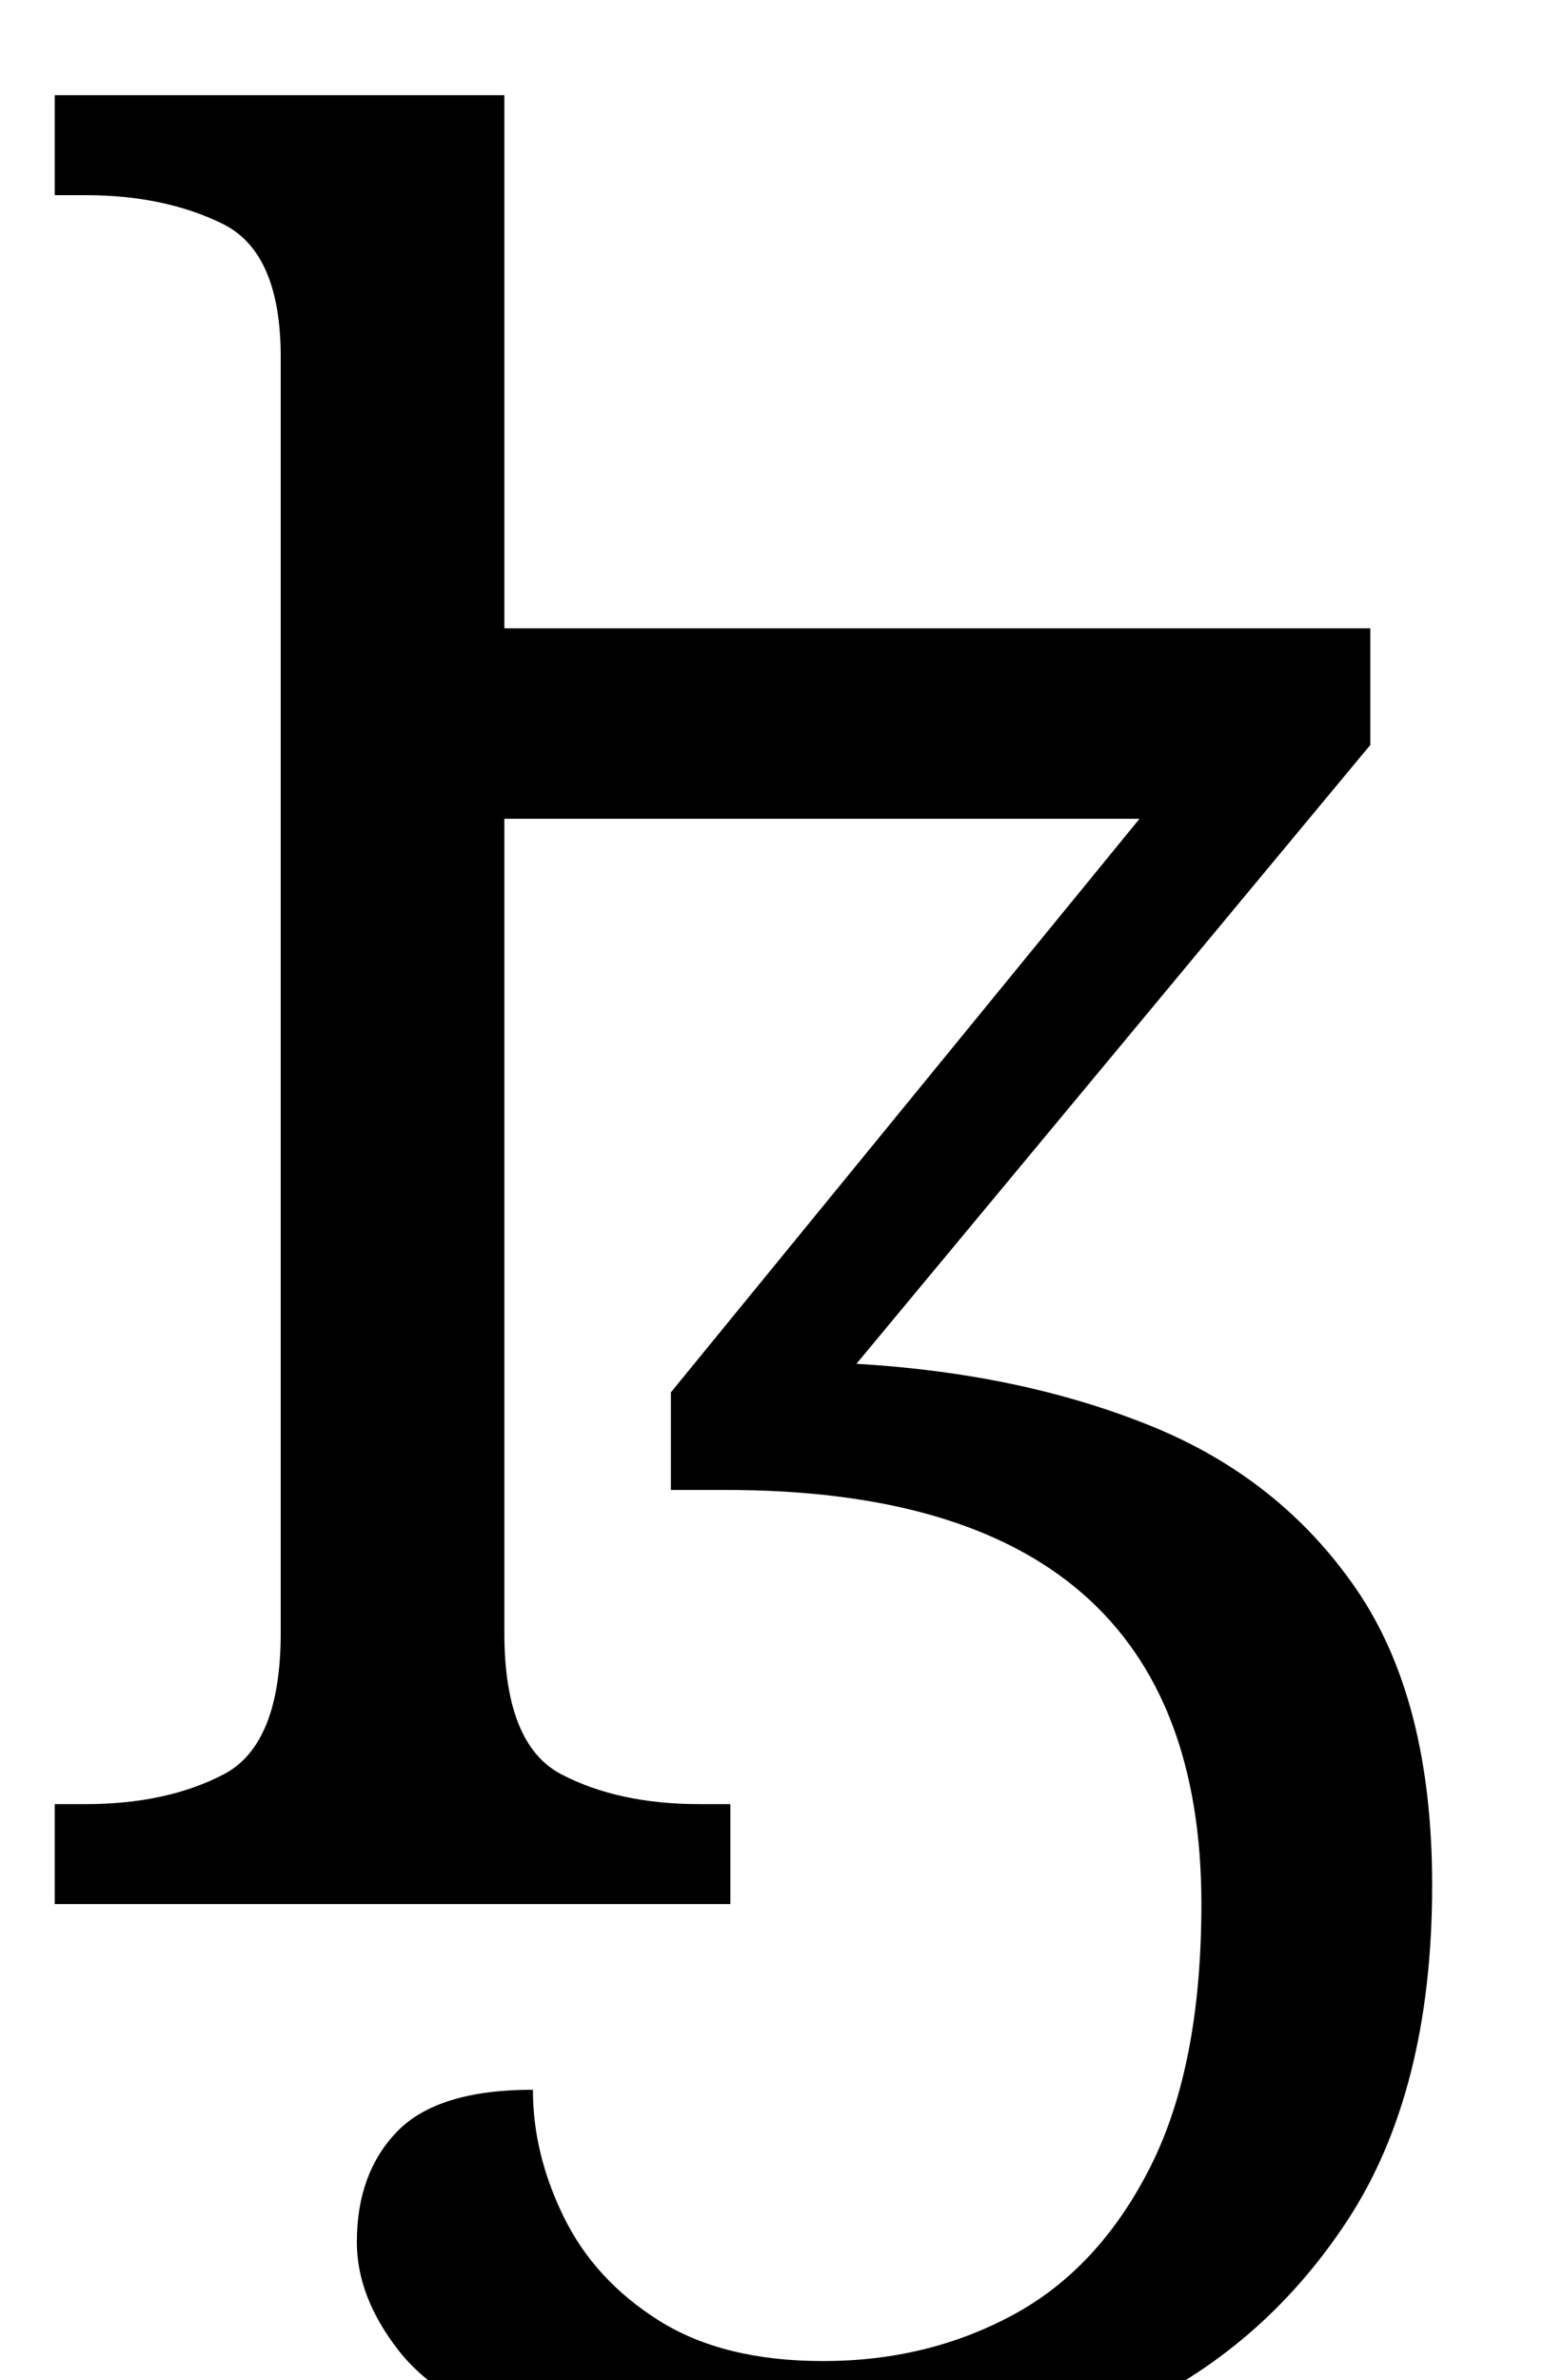 <?xml version="1.0" standalone="no"?>
<!DOCTYPE svg PUBLIC "-//W3C//DTD SVG 1.1//EN" "http://www.w3.org/Graphics/SVG/1.1/DTD/svg11.dtd" >
<svg xmlns="http://www.w3.org/2000/svg" xmlns:xlink="http://www.w3.org/1999/xlink" version="1.1" viewBox="-10 0 657 1000">
   <path fill="currentColor"
d="M337 1040q-76 0 -119 -15t-60.5 -37.5t-17.5 -45.5q0 -29 17 -46.5t57 -17.5q0 27 13 53.5t40 43.5t69 17q44 0 80 -19.5t57.5 -62t21.5 -110.5q0 -174 -200 -174h-23v-41l197 -241h-267v342q0 47 24 59.5t58 12.5h13v42h-284v-42h13q34 0 58 -12.5t24 -59.5v-536
q0 -44 -24.5 -56t-57.5 -12h-13v-42h189v224h364v49l-216 260q69 4 123.5 26t86.5 68.5t32 124.5q0 87 -36 141.5t-94 80.5t-125 26z" />
</svg>

